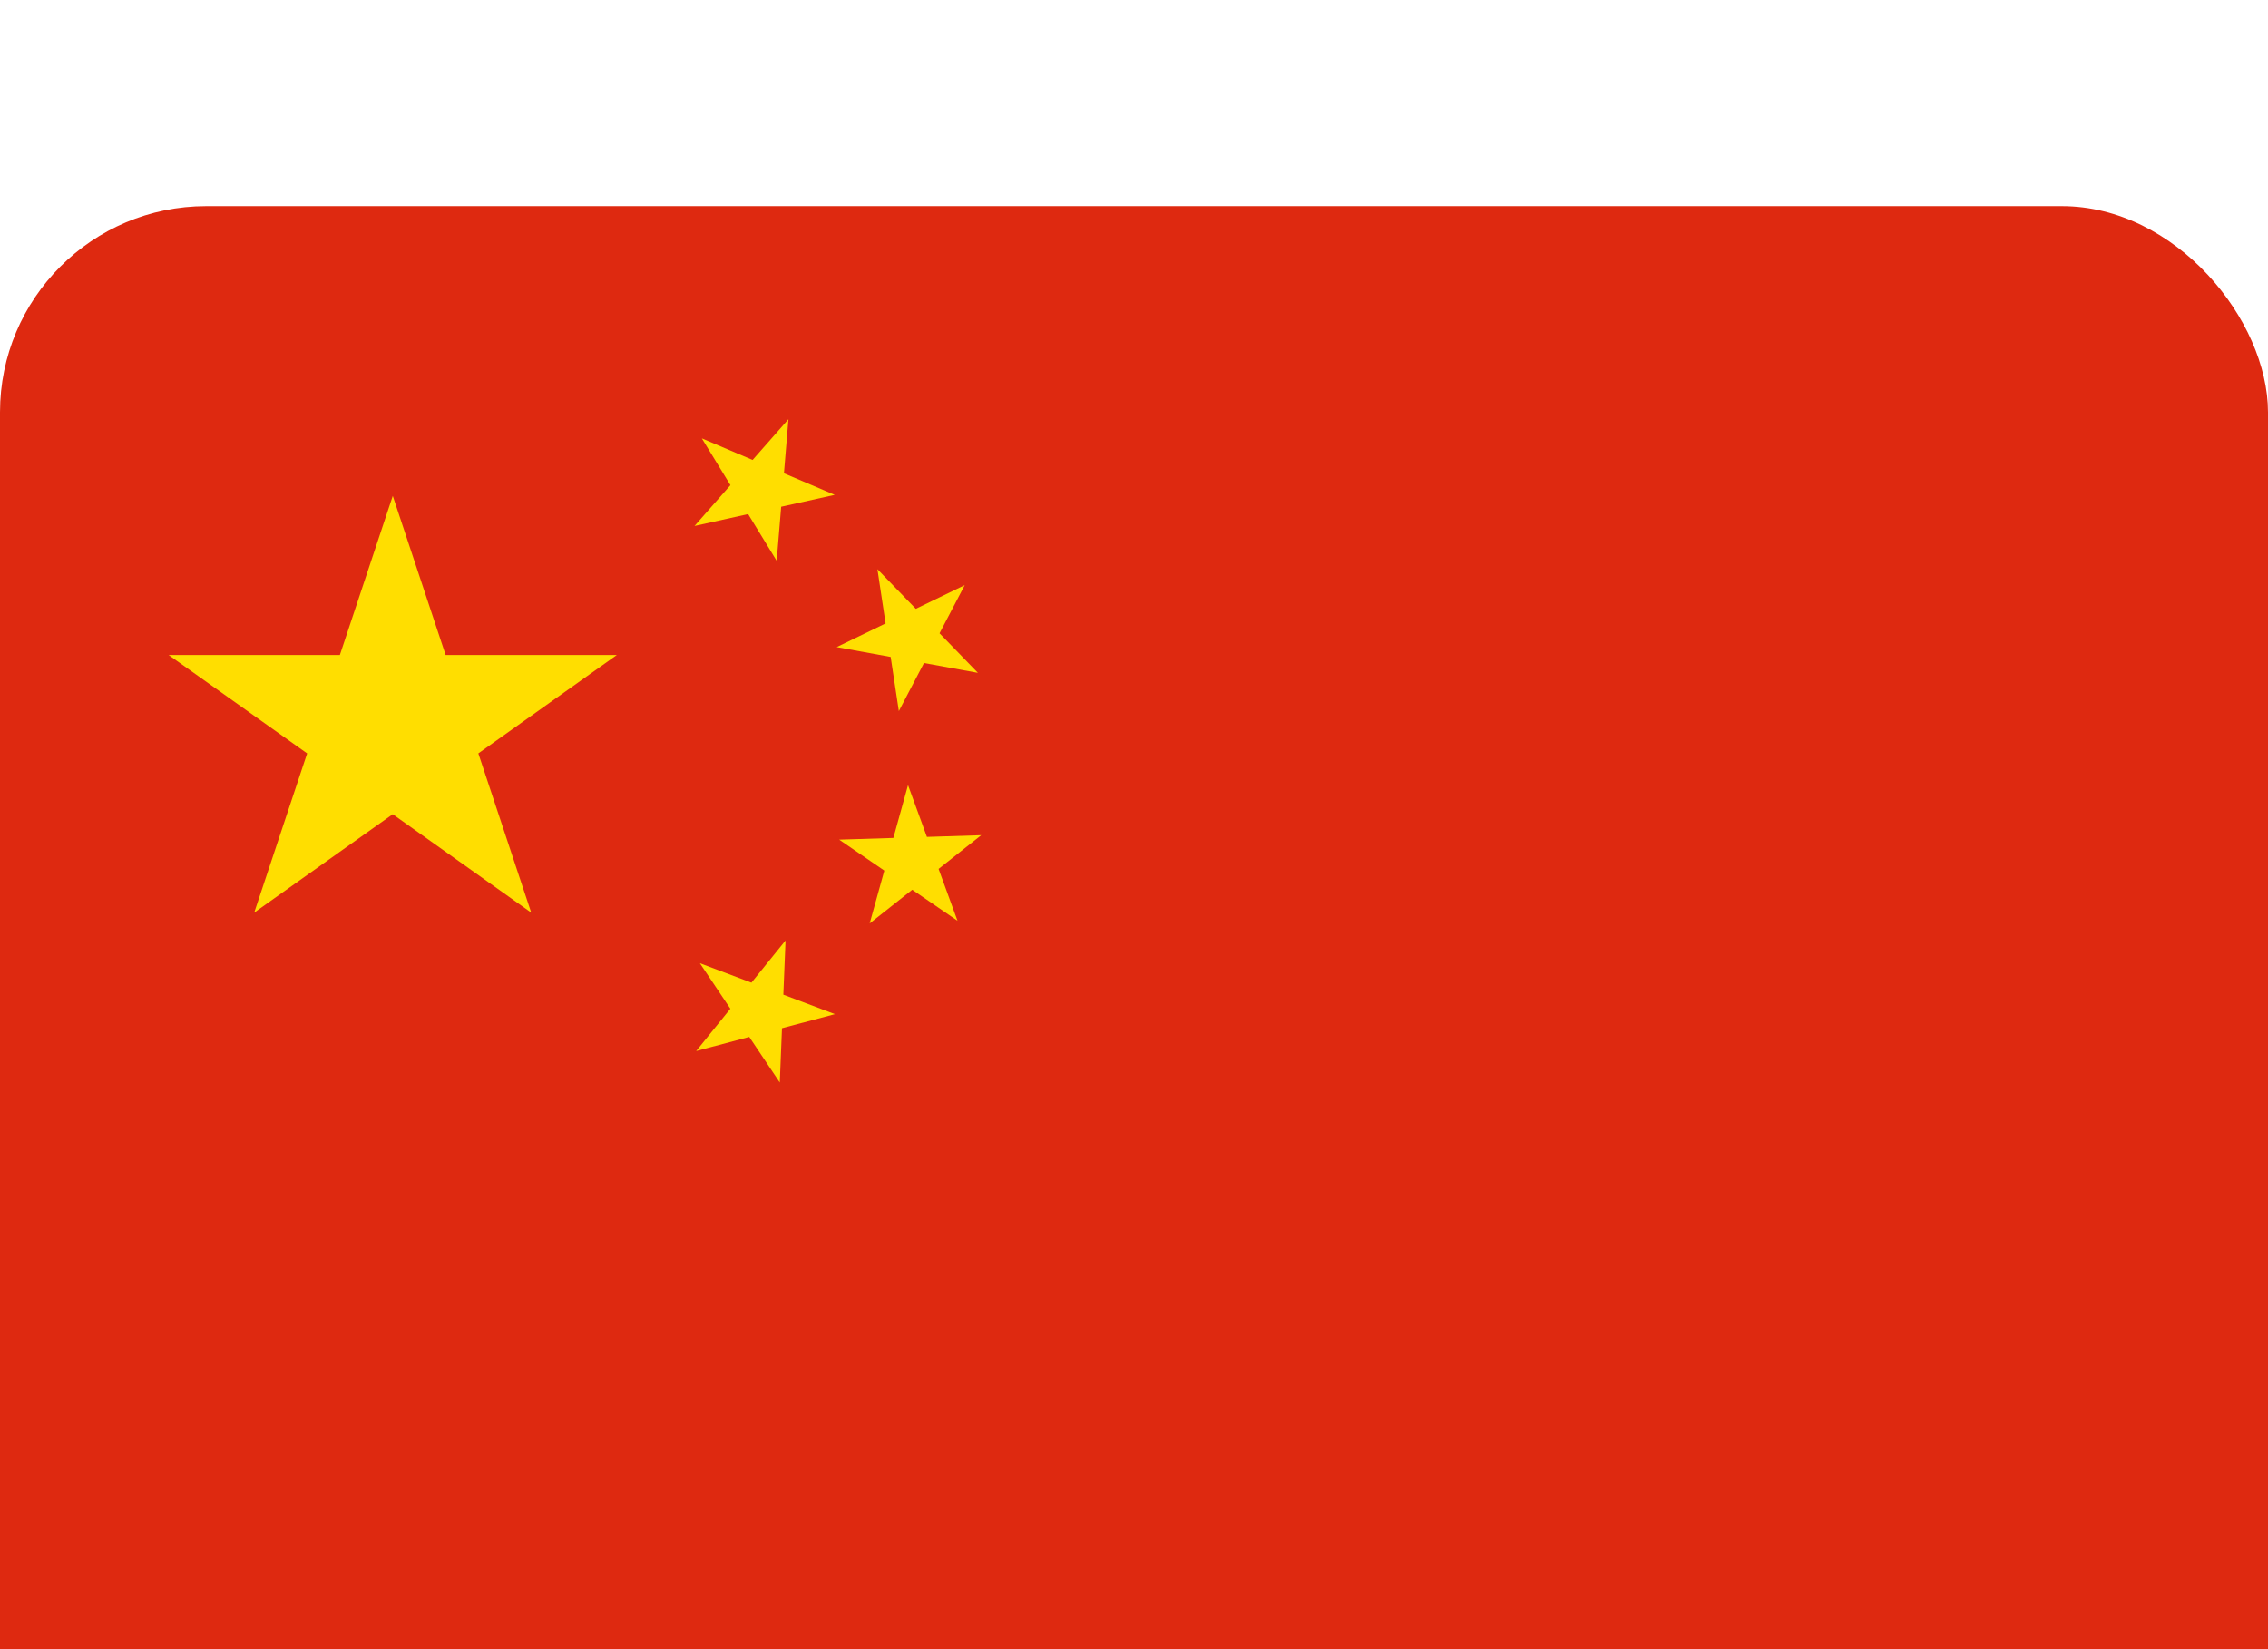 <svg width="22" height="16" viewBox="0 0 22 16" fill="none" xmlns="http://www.w3.org/2000/svg">
<g clip-path="url(#clip0_383_491)">
<g filter="url(#filter0_d_383_491)">
<rect width="22" height="16" rx="2" fill="#DE2910"/>
<path d="M3.81 2.811L5.153 6.854L1.636 4.355H5.983L2.466 6.854L3.81 2.811Z" fill="#FFDE00"/>
<path d="M7.648 2.067L7.534 3.441L6.808 2.253L8.097 2.801L6.737 3.103L7.648 2.067Z" fill="#FFDE00"/>
<path d="M9.358 3.677L8.719 4.899L8.511 3.522L9.486 4.528L8.116 4.278L9.358 3.677Z" fill="#FFDE00"/>
<path d="M9.518 6.103L8.436 6.959L8.808 5.617L9.288 6.933L8.14 6.146L9.518 6.103Z" fill="#FFDE00"/>
<path d="M7.62 7.124L7.564 8.502L6.789 7.345L8.099 7.839L6.753 8.197L7.62 7.124Z" fill="#FFDE00"/>
</g>
</g>
<defs>
<filter id="filter0_d_383_491" x="-8" y="-6" width="38" height="32" filterUnits="userSpaceOnUse" color-interpolation-filters="sRGB">
<feFlood flood-opacity="0" result="BackgroundImageFix"/>
<feColorMatrix in="SourceAlpha" type="matrix" values="0 0 0 0 0 0 0 0 0 0 0 0 0 0 0 0 0 0 127 0" result="hardAlpha"/>
<feOffset dy="2"/>
<feGaussianBlur stdDeviation="4"/>
<feColorMatrix type="matrix" values="0 0 0 0 0 0 0 0 0 0 0 0 0 0 0 0 0 0 0.12 0"/>
<feBlend mode="normal" in2="BackgroundImageFix" result="effect1_dropShadow_383_491"/>
<feBlend mode="normal" in="SourceGraphic" in2="effect1_dropShadow_383_491" result="shape"/>
</filter>
<clipPath id="clip0_383_491">
<rect width="22" height="16" fill="white"/>
</clipPath>
</defs>
</svg>
